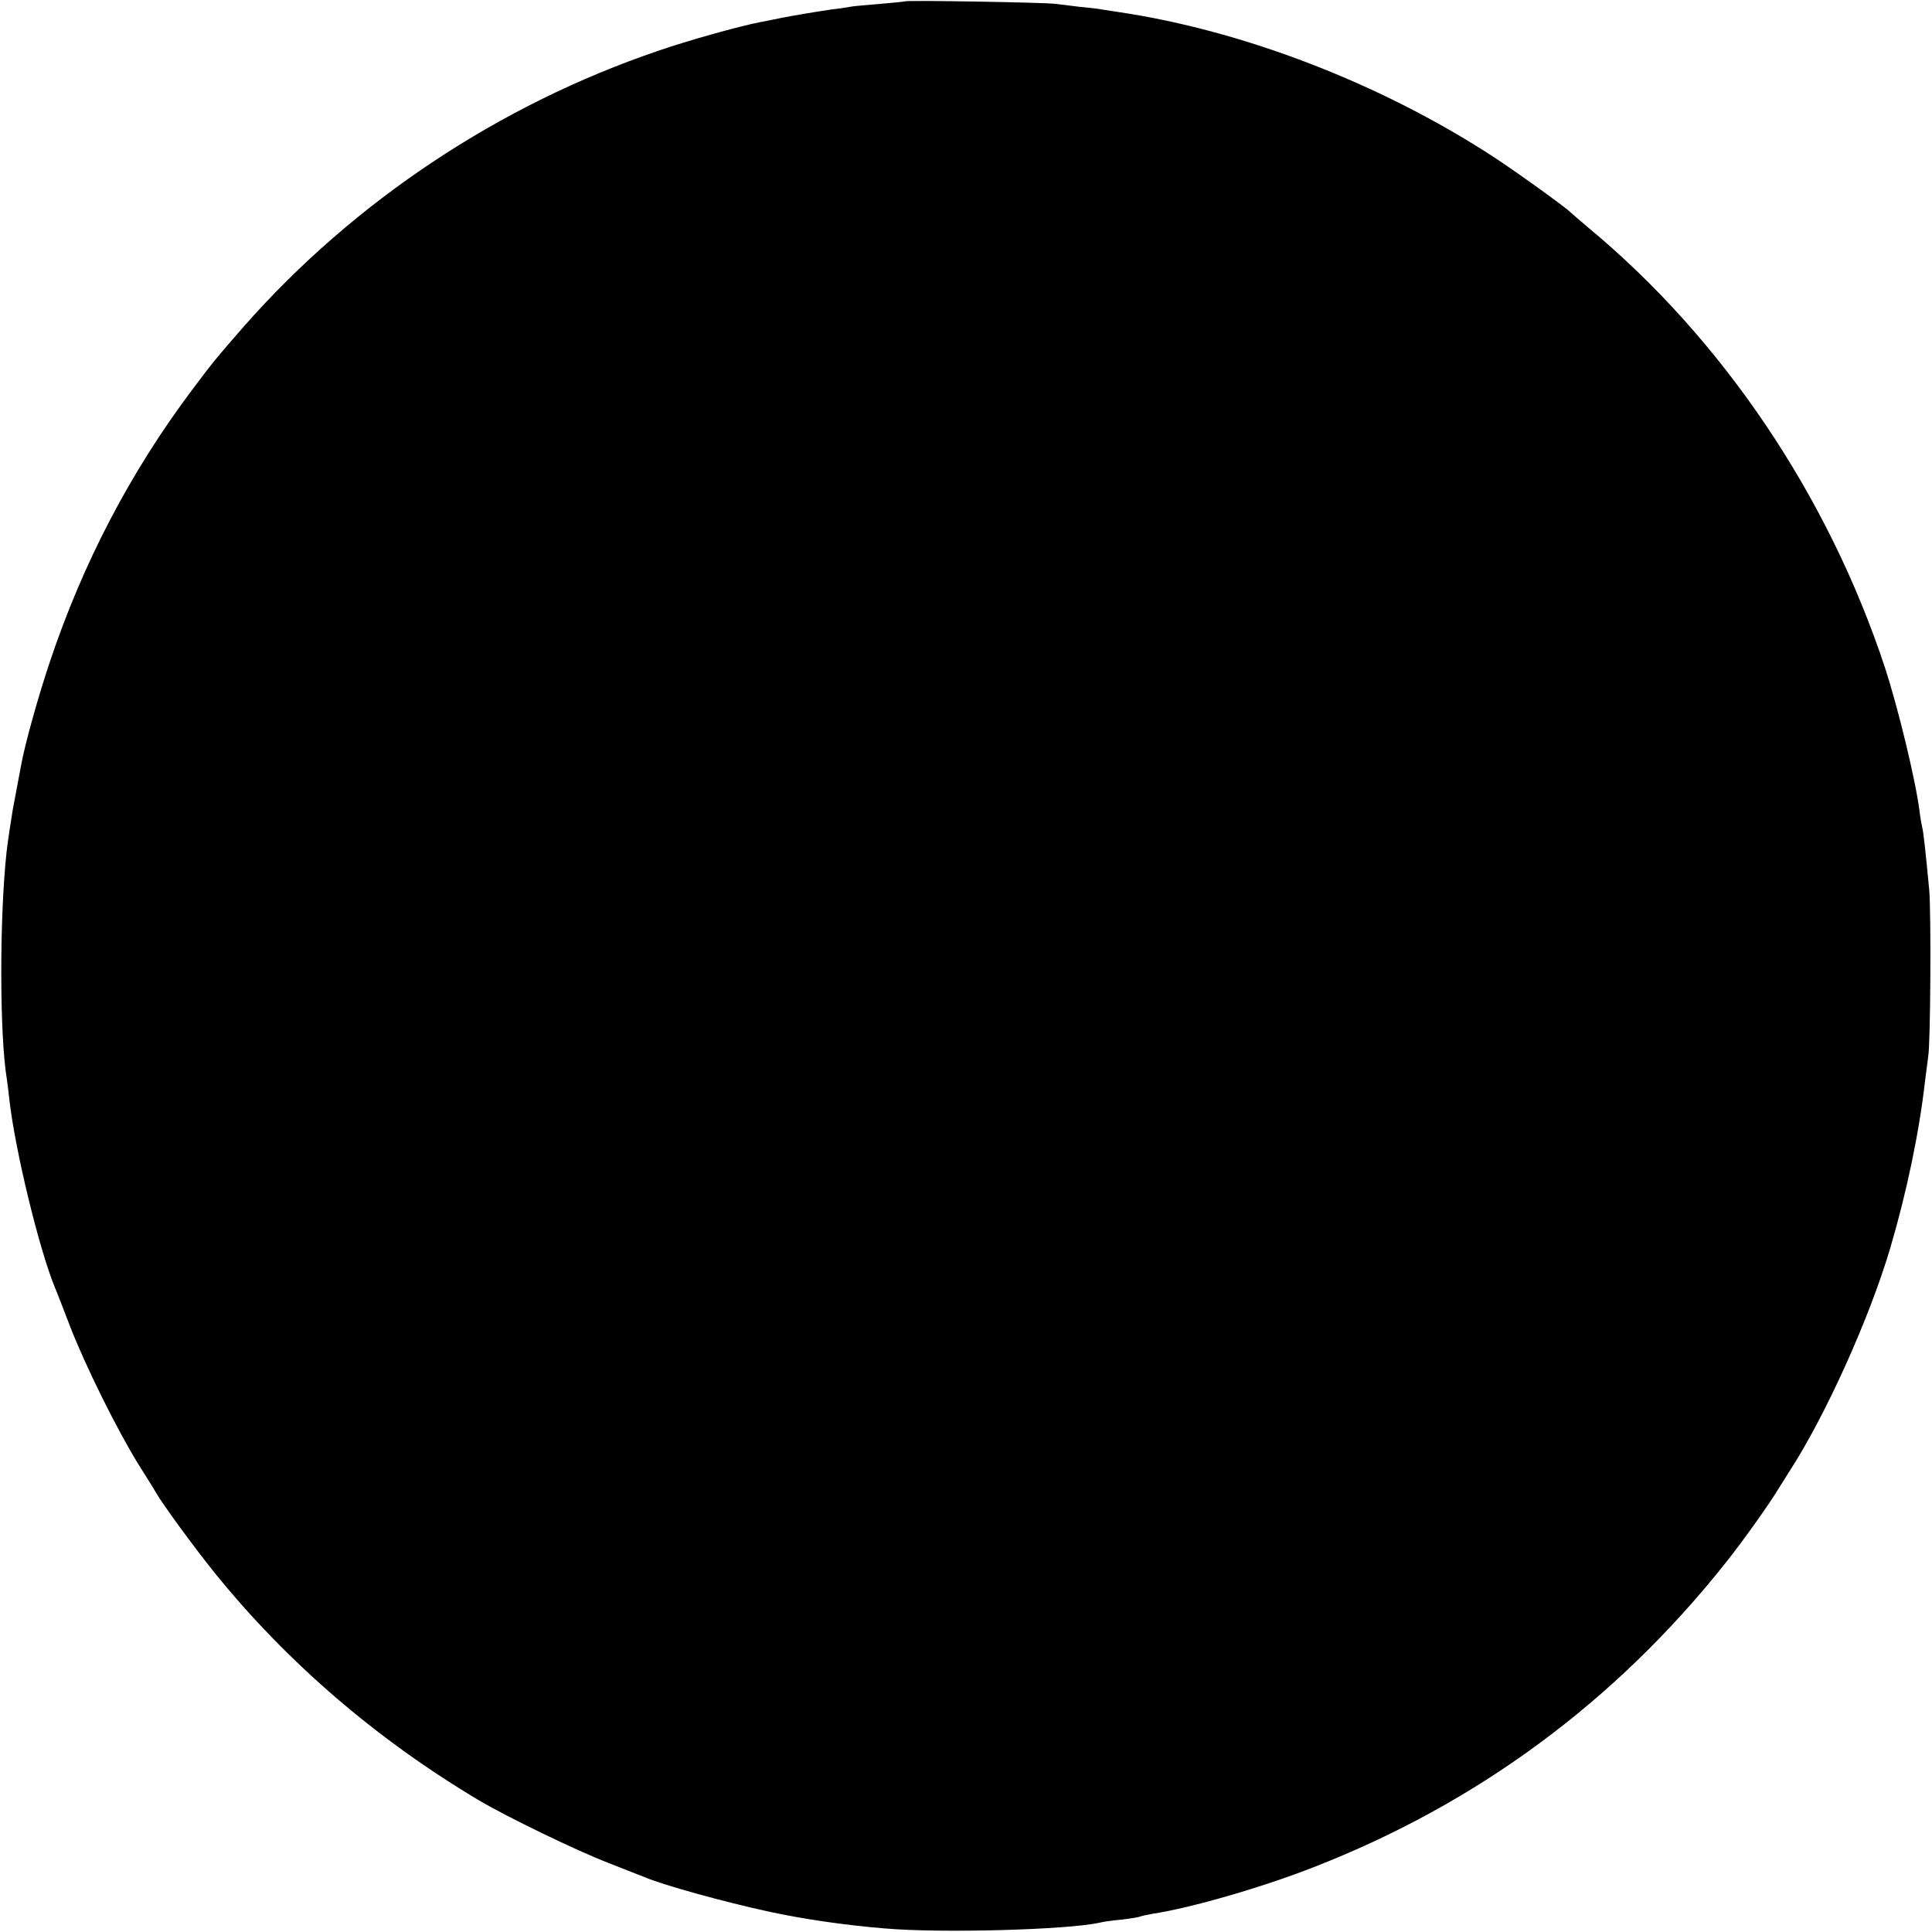 <?xml version="1.0" standalone="no"?>
<!DOCTYPE svg PUBLIC "-//W3C//DTD SVG 20010904//EN"
 "http://www.w3.org/TR/2001/REC-SVG-20010904/DTD/svg10.dtd">
<svg version="1.0" xmlns="http://www.w3.org/2000/svg"
 width="700pt" height="700pt" viewBox="0 0 700 700"
 preserveAspectRatio="xMidYMid meet">
<g transform="translate(0,700) scale(0.1,-0.1)"
fill="#000000" stroke="none">
<path d="M3278 6995 c-1 -1 -42 -5 -89 -9 -47 -4 -95 -8 -105 -10 -10 -2 -41
-7 -69 -10 -50 -7 -138 -22 -185 -31 -14 -3 -47 -10 -75 -15 -81 -16 -263 -67
-370 -104 -577 -196 -1102 -546 -1499 -996 -98 -112 -117 -135 -188 -230 -225
-299 -398 -630 -518 -990 -43 -128 -90 -298 -103 -370 -8 -44 -27 -144 -31
-165 -4 -23 -19 -121 -22 -150 -26 -237 -26 -667 1 -826 2 -13 6 -46 9 -74 21
-184 108 -542 165 -680 5 -11 29 -74 55 -141 55 -142 169 -372 246 -497 30
-48 60 -95 65 -105 25 -43 135 -194 213 -291 262 -324 586 -603 959 -825 102
-60 351 -181 468 -226 61 -24 119 -47 130 -51 64 -28 292 -91 450 -125 124
-27 274 -49 420 -61 205 -18 667 -5 780 21 11 3 47 8 80 11 33 4 63 9 66 11 4
2 24 6 45 10 139 21 398 96 584 169 591 230 1093 600 1491 1101 62 77 164 221
194 272 6 9 23 37 39 62 131 202 290 555 365 809 59 200 105 419 126 606 4 33
9 71 11 85 9 47 11 525 4 605 -15 157 -21 210 -25 225 -2 8 -7 35 -10 60 -15
117 -78 375 -125 520 -206 624 -589 1192 -1075 1595 -33 28 -62 53 -65 56 -12
14 -202 151 -284 204 -405 263 -901 454 -1351 521 -27 4 -57 9 -65 10 -8 2
-42 6 -76 9 -33 4 -74 9 -90 11 -32 5 -540 14 -546 9z"/>
</g>
</svg>
